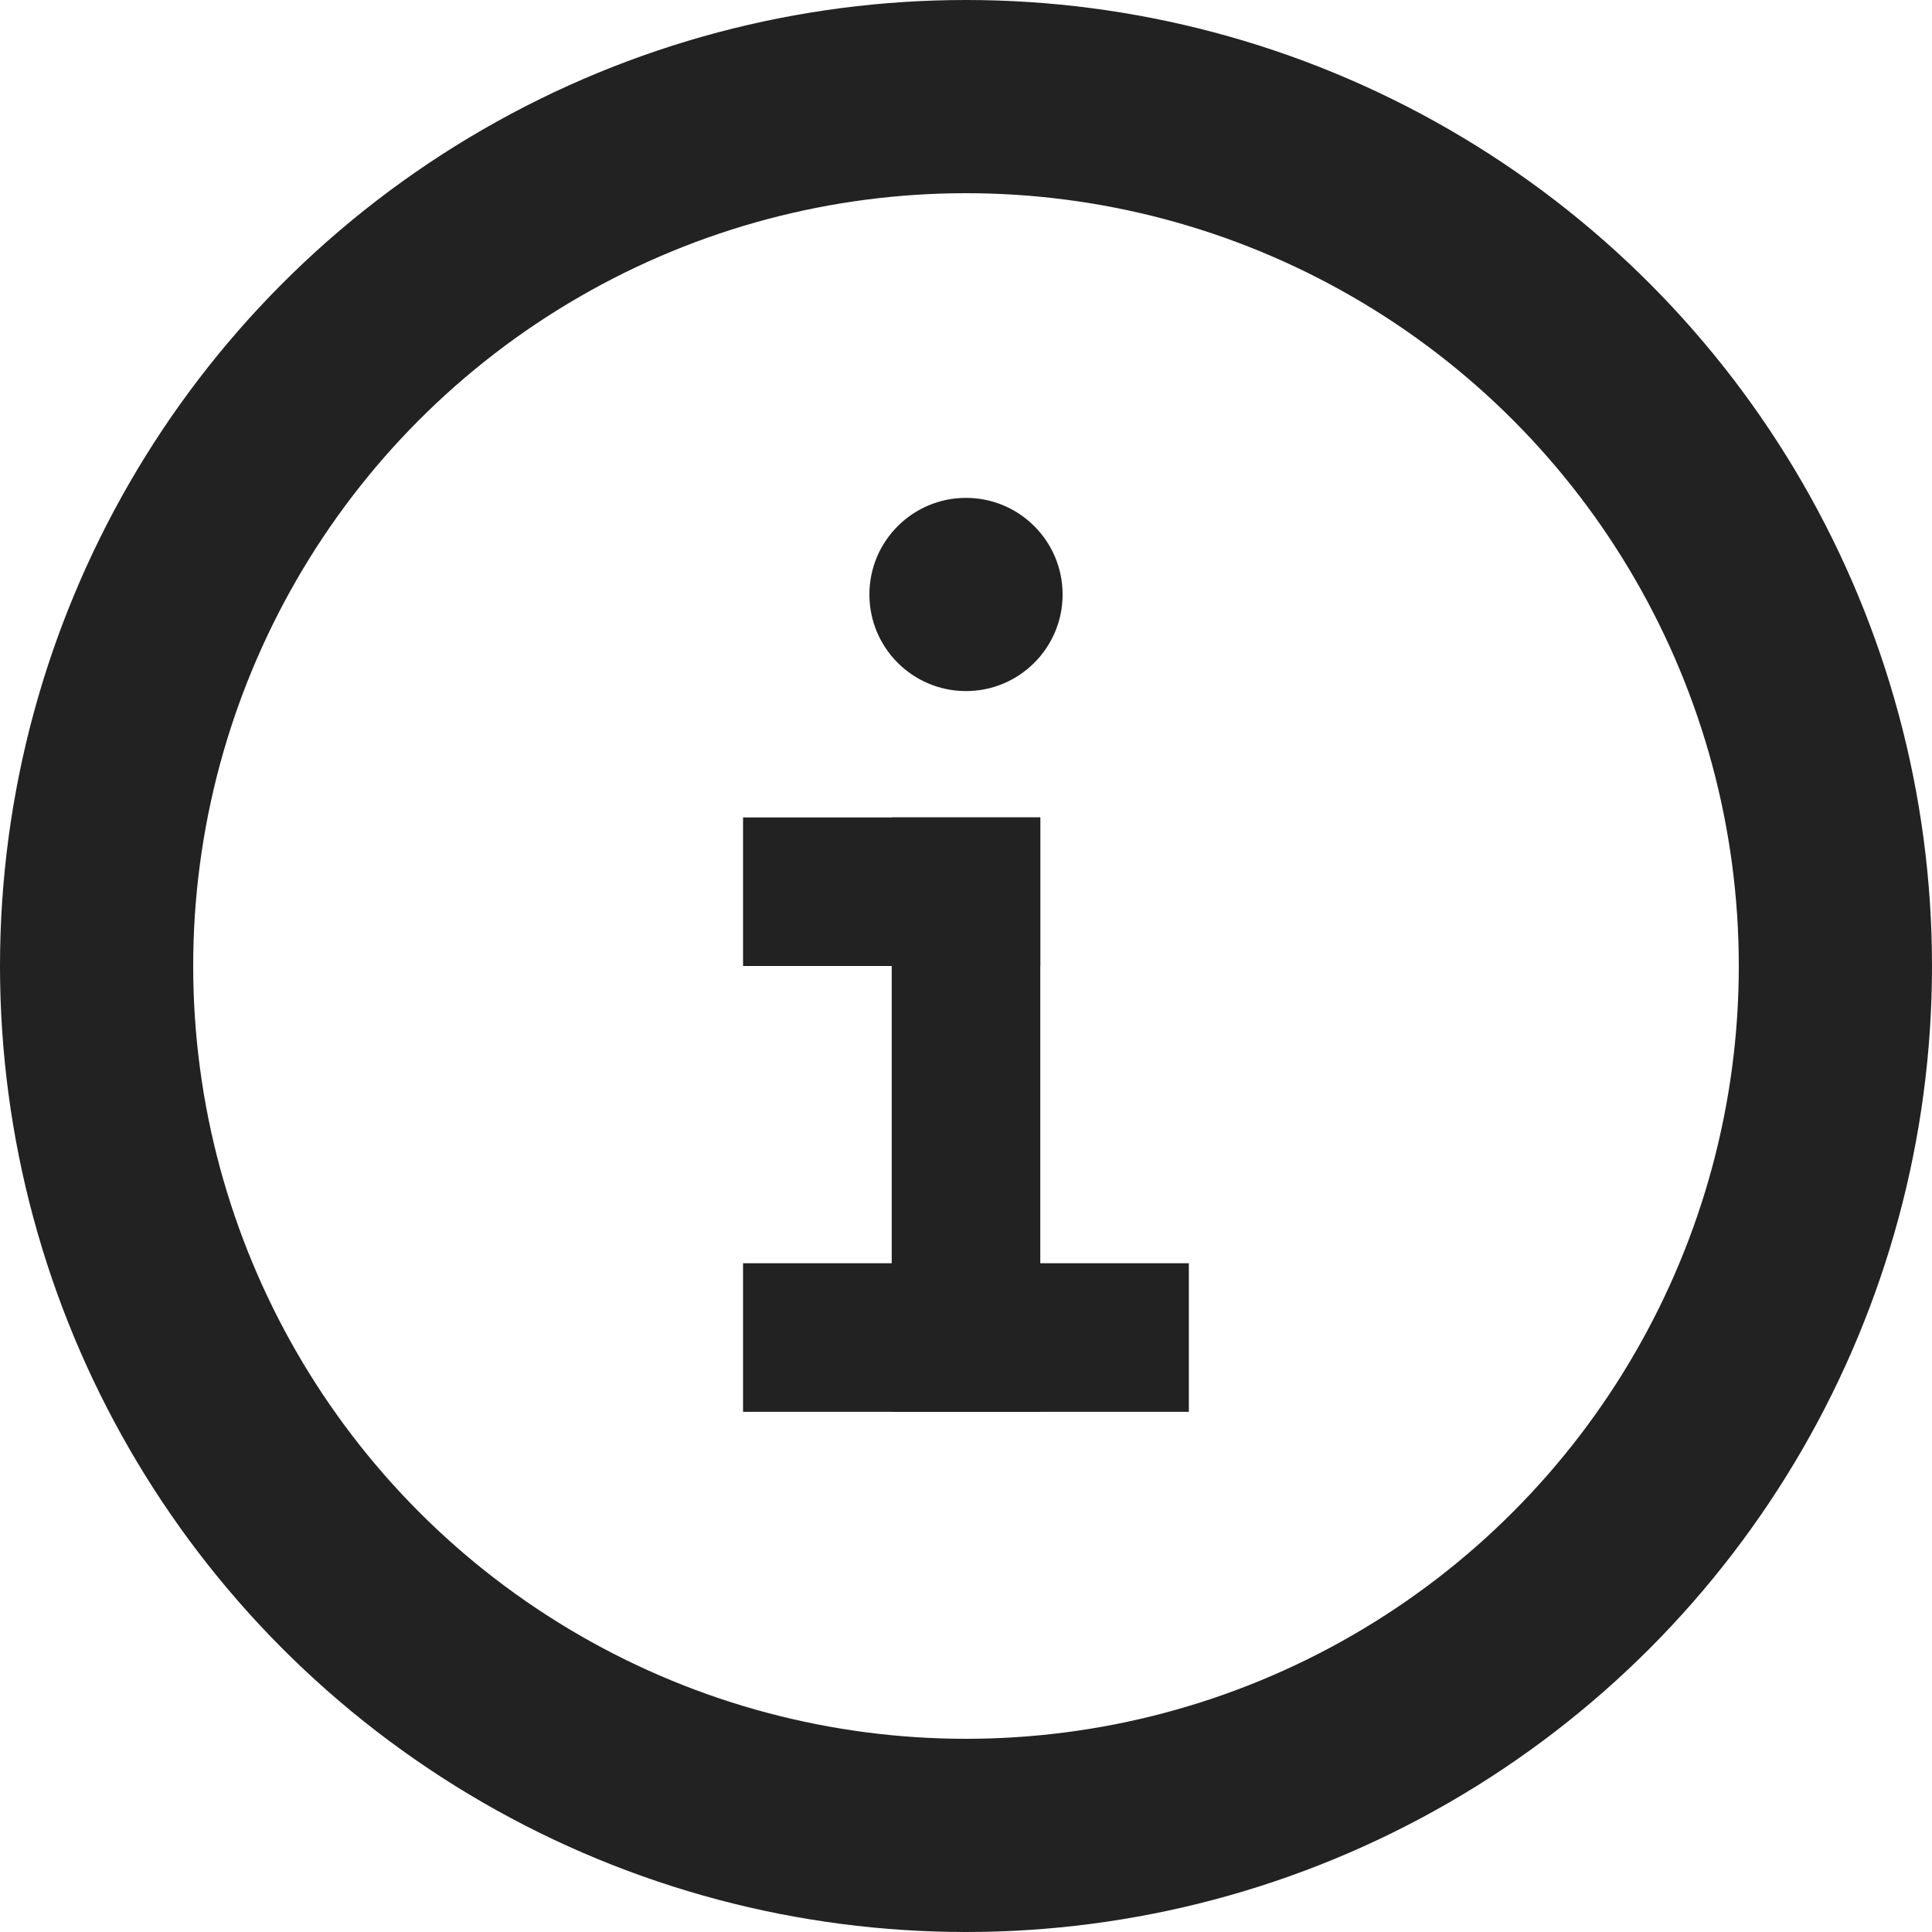 <svg xmlns="http://www.w3.org/2000/svg" width="20" height="20" viewBox="0 0 20 20">
    <g fill="none" fill-rule="nonzero">
        <circle cx="10" cy="10" r="9" stroke="#222" stroke-width="2"/>
        <path fill="#222" d="M9.231 8.462h1.538v6.154H9.231z"/>
        <path fill="#222" d="M7.692 8.462h3.077V10H7.692zM7.692 13.077h4.615v1.538H7.692z"/>
        <circle cx="10" cy="6.154" r="1" fill="#222"/>
    </g>
</svg>
